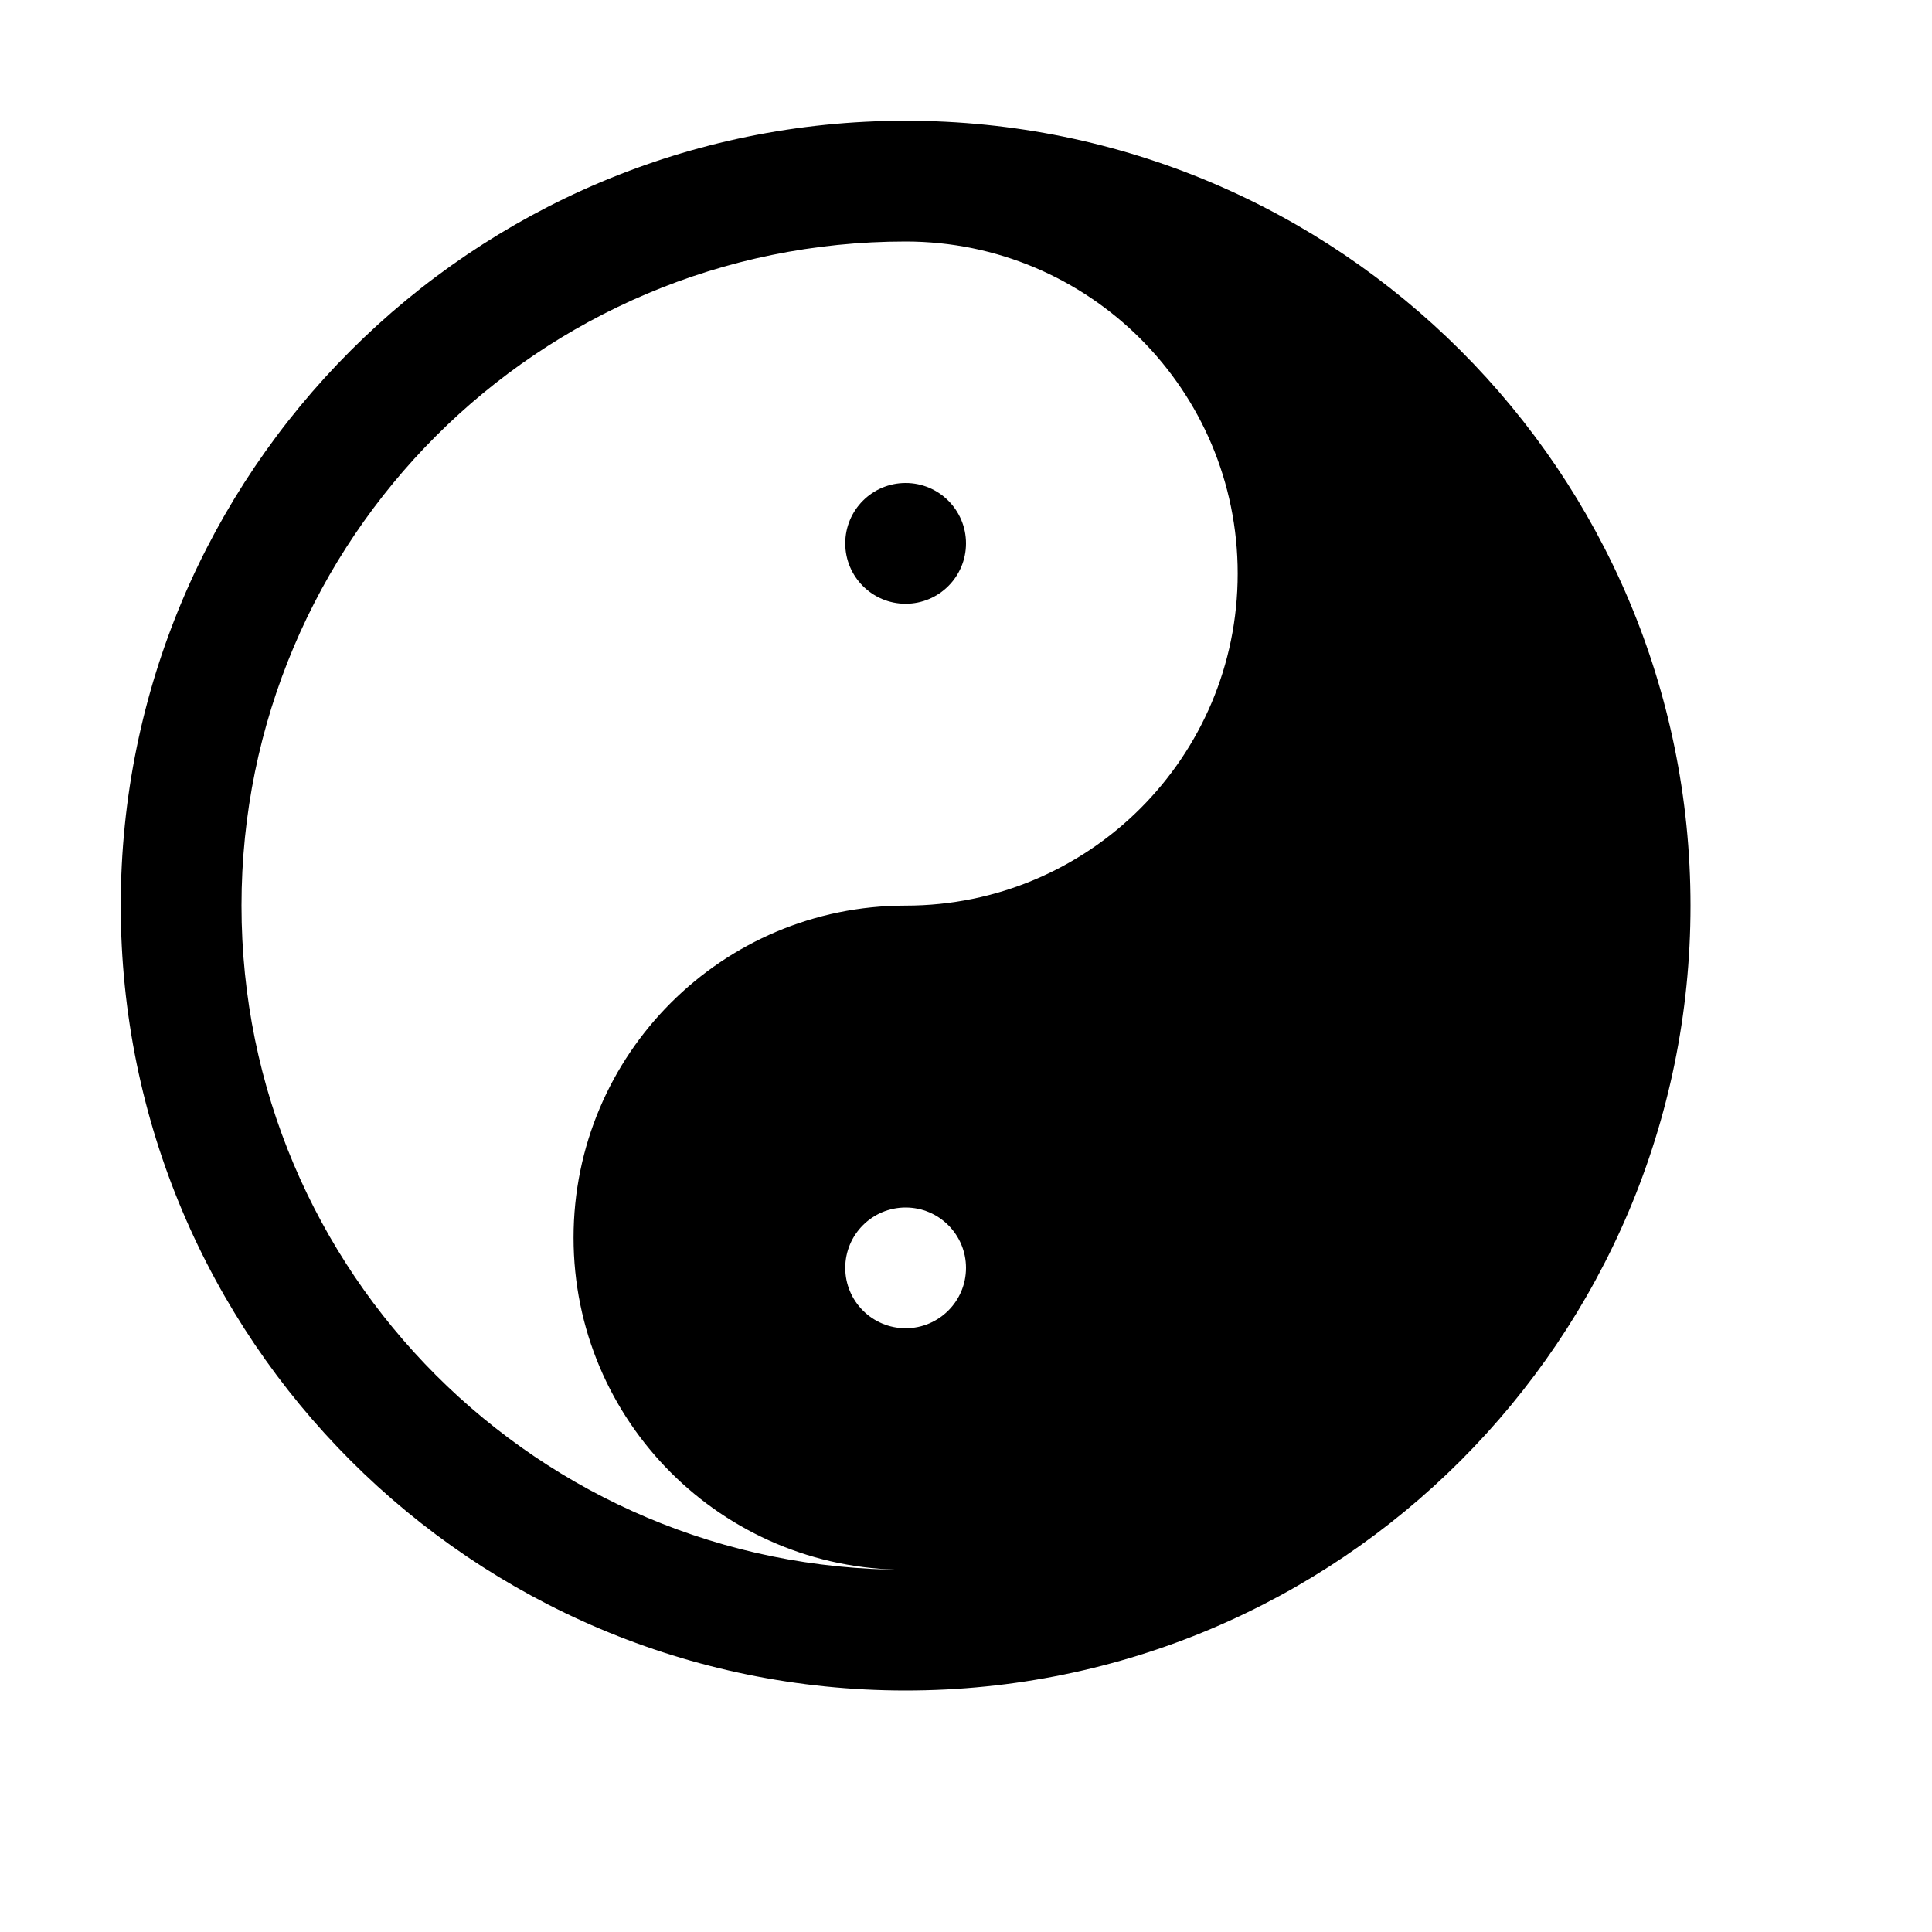 <svg width="16px" height="16px" viewBox="0 0 16 16" version="1.1" xmlns="http://www.w3.org/2000/svg" xmlns:xlink="http://www.w3.org/1999/xlink">
    <g id="#-Icons-Emoji-Picker" fill="none" fill-rule="evenodd">
        <g id="People-Copy" fill="#000000">
            <path d="M7.5,1 C11.09,1 14,3.91 14,7.5 C14,11.09 11.09,14 7.5,14 C3.91,14 1,11.09 1,7.5 C1,3.91 3.91,1 7.5,1 Z M4.75,10.25 C4.75,11.769 5.981,13 7.5,13 C4.462,13 2,10.538 2,7.5 C2,4.462 4.462,2 7.5,2 C9.019,2 10.25,3.231 10.25,4.75 C10.25,6.269 9.019,7.5 7.5,7.5 C5.981,7.5 4.75,8.731 4.75,10.25 Z M7.5,11 C7.776,11 8,10.776 8,10.5 C8,10.224 7.776,10 7.5,10 C7.224,10 7,10.224 7,10.5 C7,10.776 7.224,11 7.5,11 Z" id="Combined-Shape"></path>
            <circle id="Oval-Copy" cx="7.5" cy="4.5" r="0.5"></circle>
        </g>
    </g>
</svg>